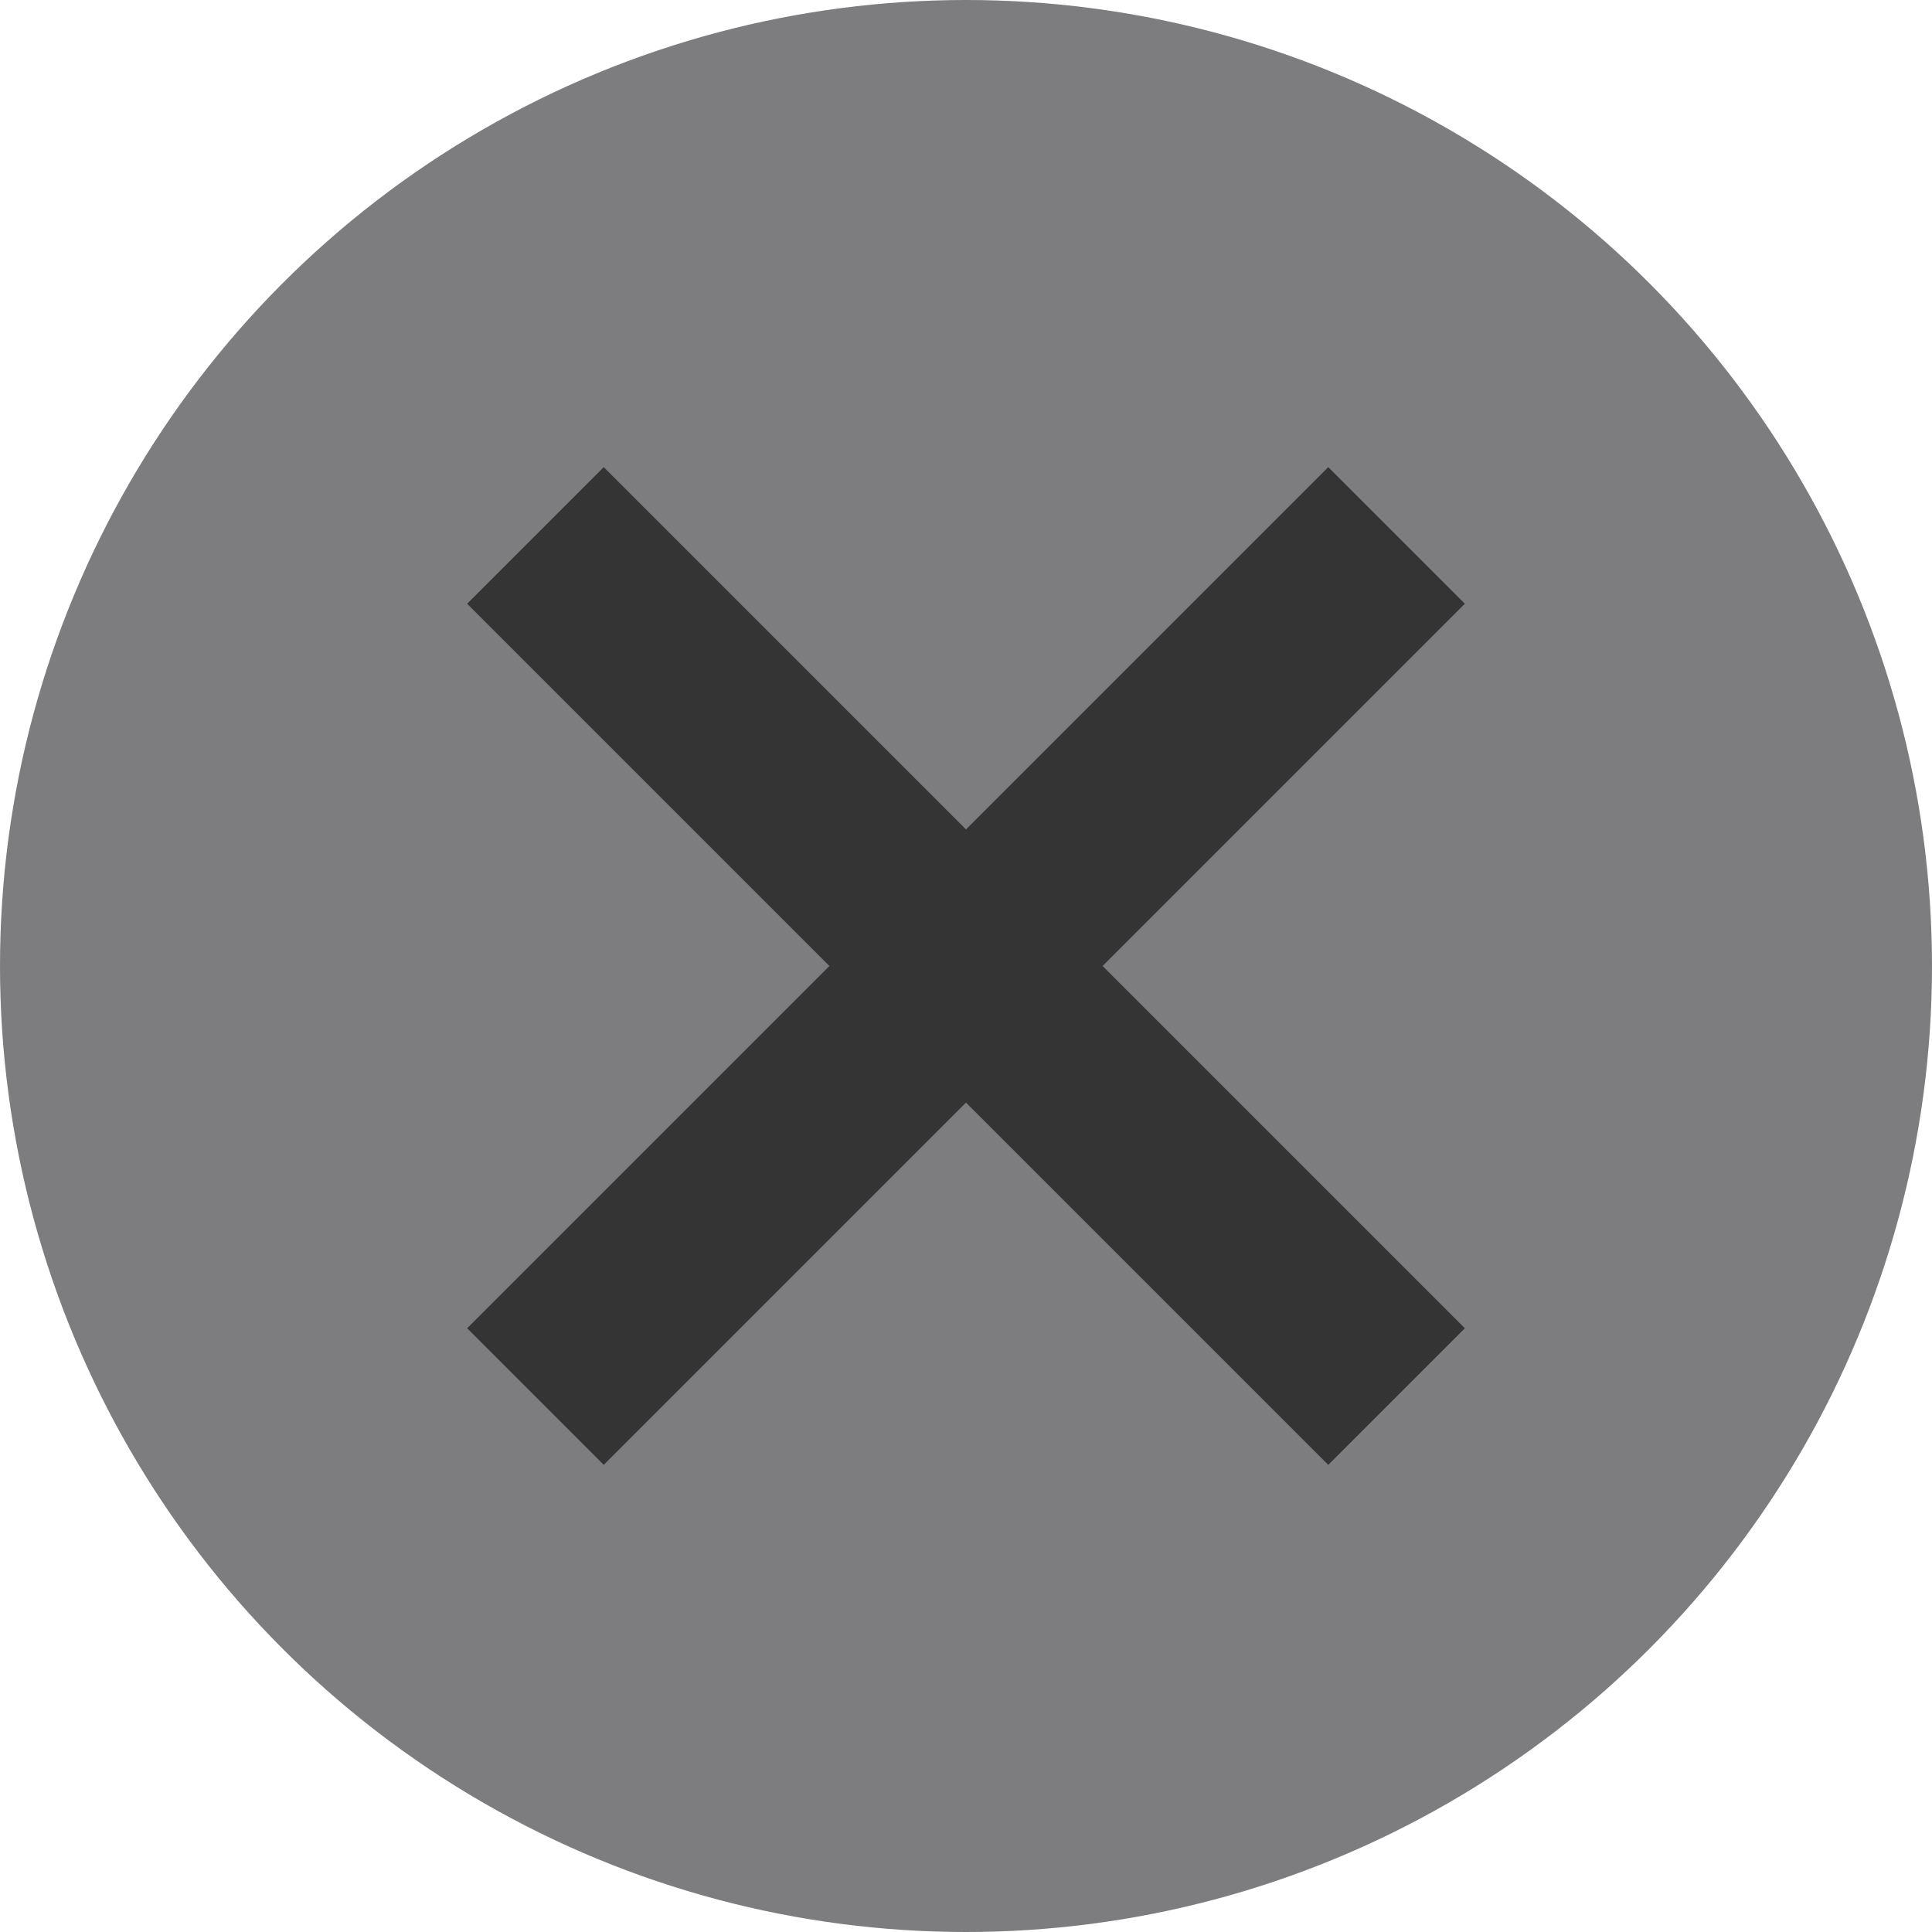 <?xml version="1.0" encoding="UTF-8"?>
<svg width="20px" height="20px" viewBox="0 0 20 20" version="1.1" xmlns="http://www.w3.org/2000/svg" xmlns:xlink="http://www.w3.org/1999/xlink">
    <title>Button/Reset Search@1x</title>
    <g id="Symbols" stroke="none" stroke-width="1" fill="none" fill-rule="evenodd">
        <g id="Component/Chat/Settings" transform="translate(-292, -221)">
            <g id="Group" transform="translate(11, 18)">
                <g transform="translate(281, 203)" id="Button/Reset-Search">
                    <circle id="Oval" fill="#7D7D80" cx="10" cy="10" r="10"></circle>
                    <line x1="13.75" y1="6.25" x2="6.25" y2="13.75" id="Line-3" stroke="#343434" stroke-width="2" stroke-linecap="square"></line>
                    <line x1="13.75" y1="6.25" x2="6.25" y2="13.75" id="Line-3" stroke="#343434" stroke-width="2" stroke-linecap="square" transform="translate(10, 10) scale(-1, 1) translate(-10, -10) "></line>
                </g>
            </g>
        </g>
    </g>
</svg>

